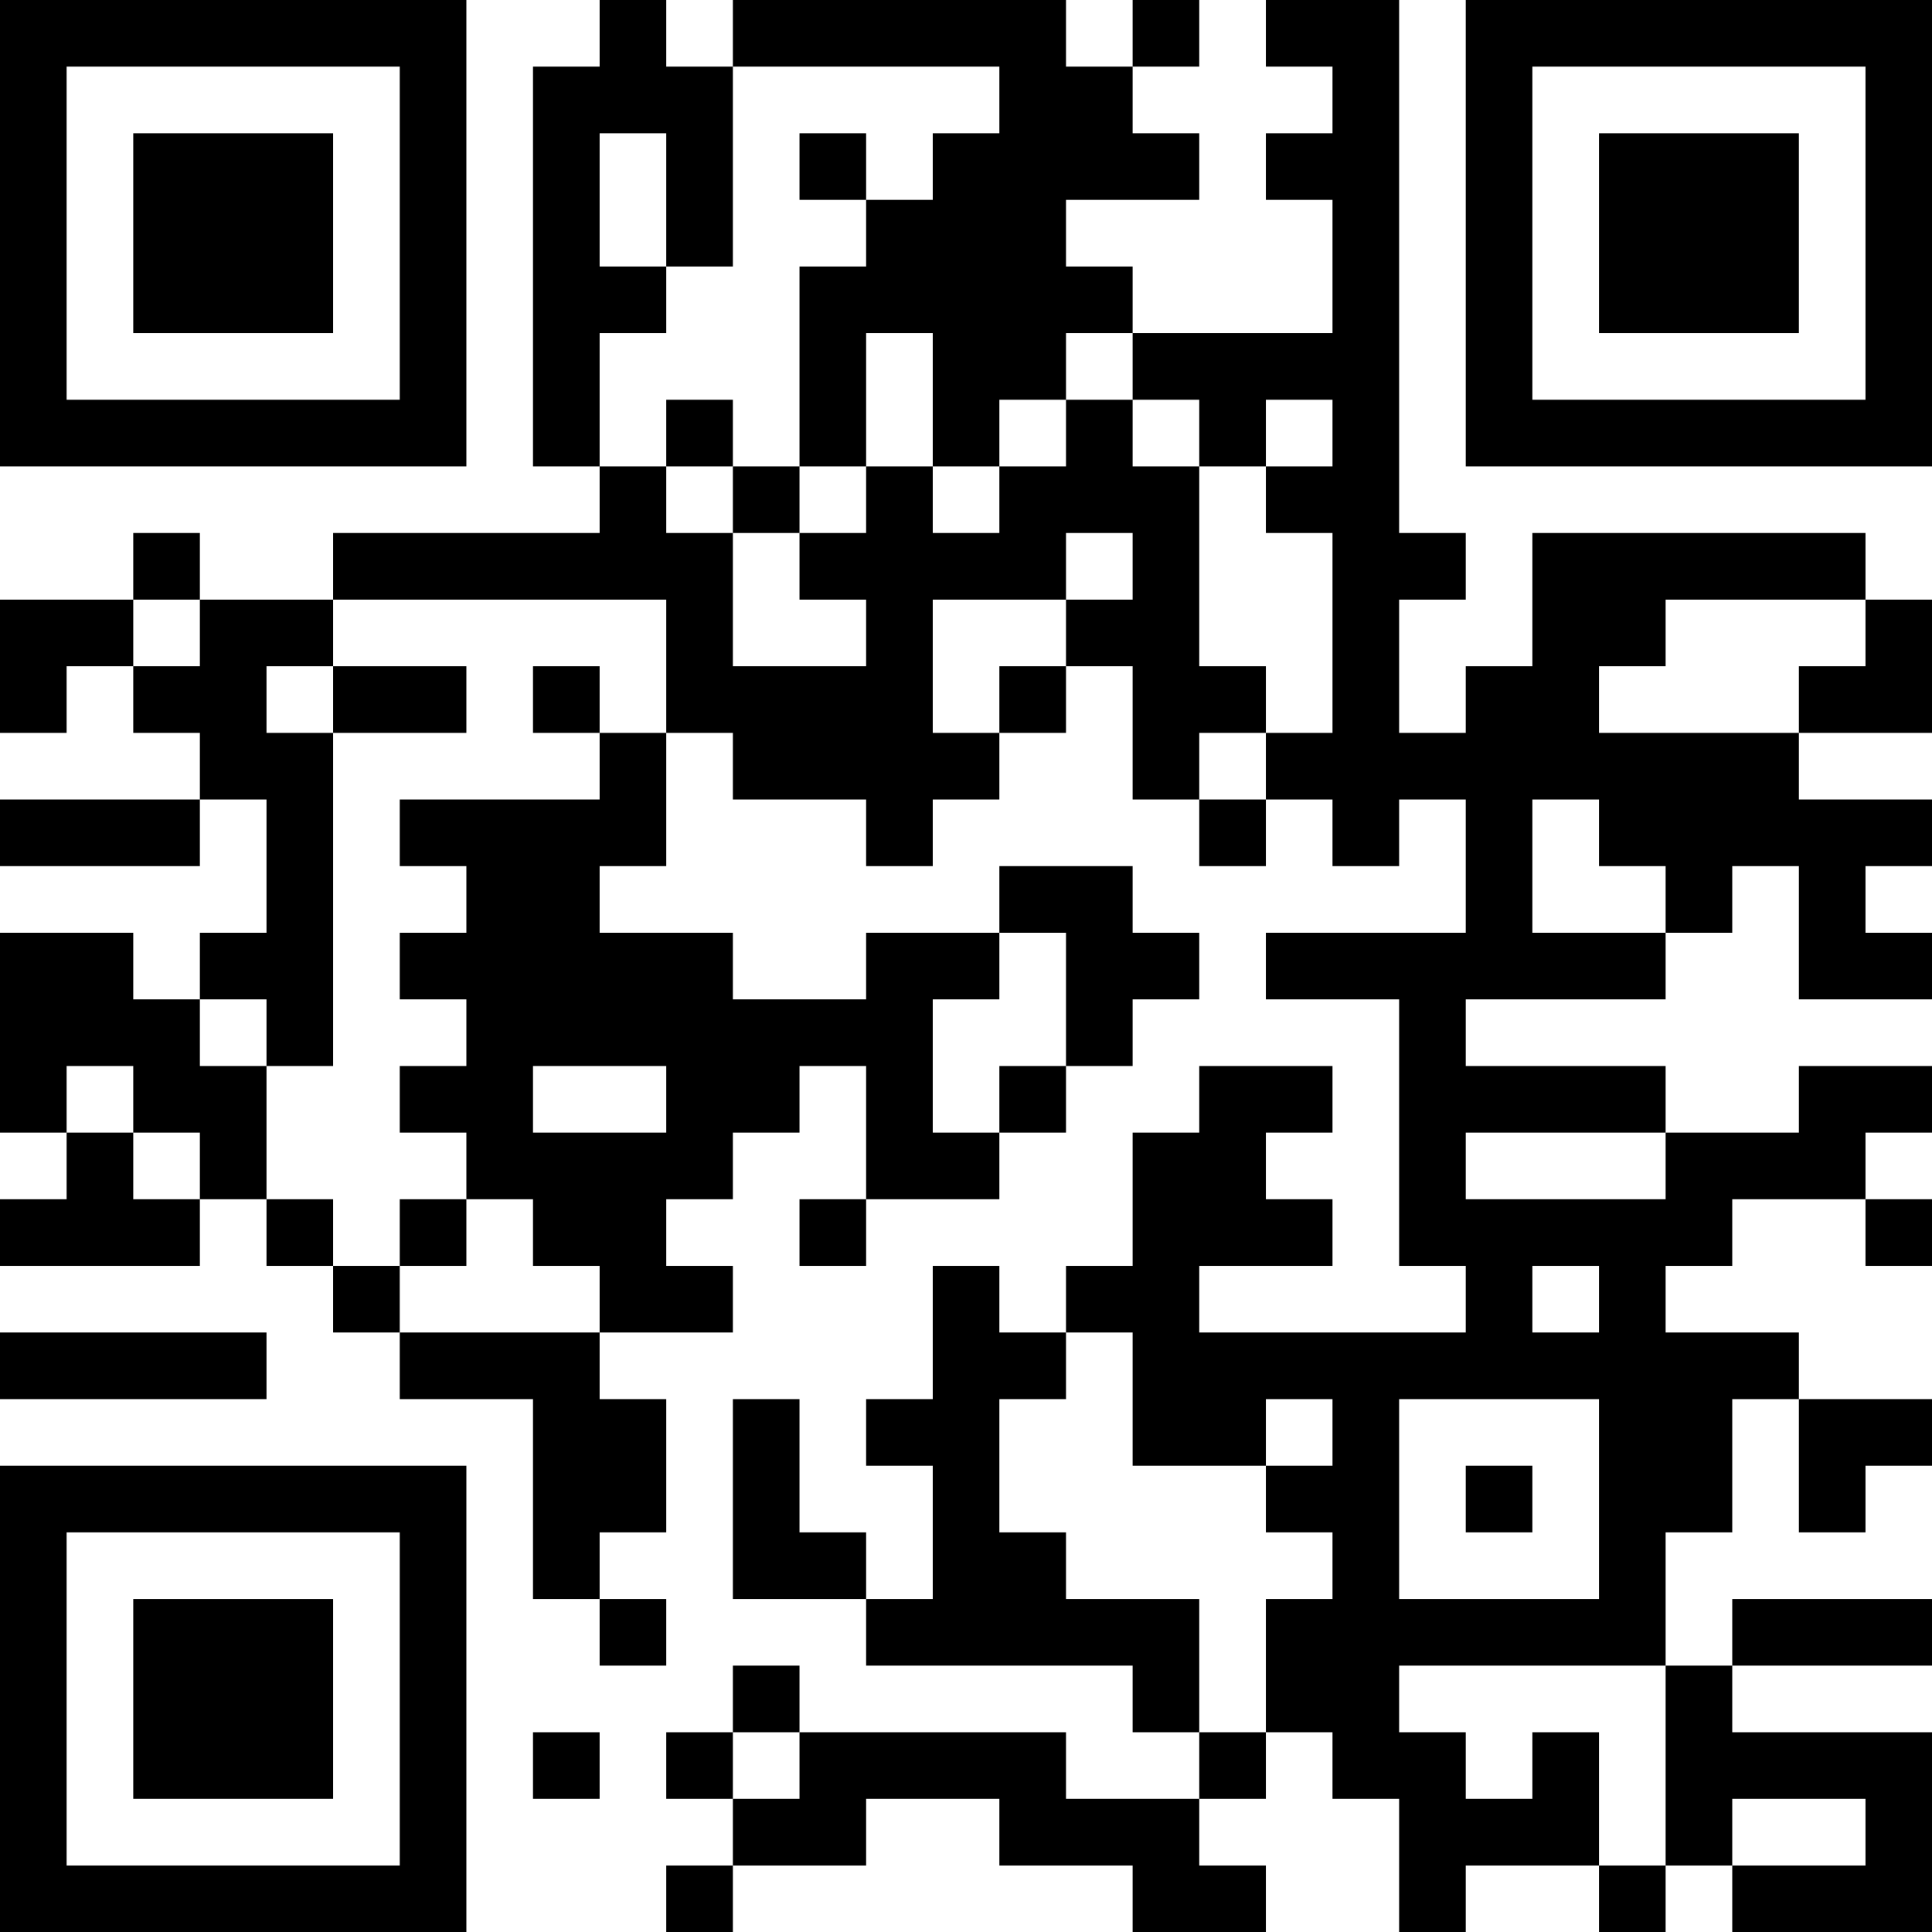 <?xml version="1.0" encoding="UTF-8"?>
<svg xmlns="http://www.w3.org/2000/svg" version="1.1" width="200" height="200" viewBox="0 0 200 200"><rect x="0" y="0" width="200" height="200" fill="#ffffff"/><g transform="scale(6.897)"><g transform="translate(0,0)"><path fill-rule="evenodd" d="M9 0L9 1L8 1L8 7L9 7L9 8L5 8L5 9L3 9L3 8L2 8L2 9L0 9L0 11L1 11L1 10L2 10L2 11L3 11L3 12L0 12L0 13L3 13L3 12L4 12L4 14L3 14L3 15L2 15L2 14L0 14L0 17L1 17L1 18L0 18L0 19L3 19L3 18L4 18L4 19L5 19L5 20L6 20L6 21L8 21L8 24L9 24L9 25L10 25L10 24L9 24L9 23L10 23L10 21L9 21L9 20L11 20L11 19L10 19L10 18L11 18L11 17L12 17L12 16L13 16L13 18L12 18L12 19L13 19L13 18L15 18L15 17L16 17L16 16L17 16L17 15L18 15L18 14L17 14L17 13L15 13L15 14L13 14L13 15L11 15L11 14L9 14L9 13L10 13L10 11L11 11L11 12L13 12L13 13L14 13L14 12L15 12L15 11L16 11L16 10L17 10L17 12L18 12L18 13L19 13L19 12L20 12L20 13L21 13L21 12L22 12L22 14L19 14L19 15L21 15L21 19L22 19L22 20L18 20L18 19L20 19L20 18L19 18L19 17L20 17L20 16L18 16L18 17L17 17L17 19L16 19L16 20L15 20L15 19L14 19L14 21L13 21L13 22L14 22L14 24L13 24L13 23L12 23L12 21L11 21L11 24L13 24L13 25L17 25L17 26L18 26L18 27L16 27L16 26L12 26L12 25L11 25L11 26L10 26L10 27L11 27L11 28L10 28L10 29L11 29L11 28L13 28L13 27L15 27L15 28L17 28L17 29L19 29L19 28L18 28L18 27L19 27L19 26L20 26L20 27L21 27L21 29L22 29L22 28L24 28L24 29L25 29L25 28L26 28L26 29L29 29L29 26L26 26L26 25L29 25L29 24L26 24L26 25L25 25L25 23L26 23L26 21L27 21L27 23L28 23L28 22L29 22L29 21L27 21L27 20L25 20L25 19L26 19L26 18L28 18L28 19L29 19L29 18L28 18L28 17L29 17L29 16L27 16L27 17L25 17L25 16L22 16L22 15L25 15L25 14L26 14L26 13L27 13L27 15L29 15L29 14L28 14L28 13L29 13L29 12L27 12L27 11L29 11L29 9L28 9L28 8L23 8L23 10L22 10L22 11L21 11L21 9L22 9L22 8L21 8L21 0L19 0L19 1L20 1L20 2L19 2L19 3L20 3L20 5L17 5L17 4L16 4L16 3L18 3L18 2L17 2L17 1L18 1L18 0L17 0L17 1L16 1L16 0L11 0L11 1L10 1L10 0ZM11 1L11 4L10 4L10 2L9 2L9 4L10 4L10 5L9 5L9 7L10 7L10 8L11 8L11 10L13 10L13 9L12 9L12 8L13 8L13 7L14 7L14 8L15 8L15 7L16 7L16 6L17 6L17 7L18 7L18 10L19 10L19 11L18 11L18 12L19 12L19 11L20 11L20 8L19 8L19 7L20 7L20 6L19 6L19 7L18 7L18 6L17 6L17 5L16 5L16 6L15 6L15 7L14 7L14 5L13 5L13 7L12 7L12 4L13 4L13 3L14 3L14 2L15 2L15 1ZM12 2L12 3L13 3L13 2ZM10 6L10 7L11 7L11 8L12 8L12 7L11 7L11 6ZM16 8L16 9L14 9L14 11L15 11L15 10L16 10L16 9L17 9L17 8ZM2 9L2 10L3 10L3 9ZM5 9L5 10L4 10L4 11L5 11L5 16L4 16L4 15L3 15L3 16L4 16L4 18L5 18L5 19L6 19L6 20L9 20L9 19L8 19L8 18L7 18L7 17L6 17L6 16L7 16L7 15L6 15L6 14L7 14L7 13L6 13L6 12L9 12L9 11L10 11L10 9ZM25 9L25 10L24 10L24 11L27 11L27 10L28 10L28 9ZM5 10L5 11L7 11L7 10ZM8 10L8 11L9 11L9 10ZM23 12L23 14L25 14L25 13L24 13L24 12ZM15 14L15 15L14 15L14 17L15 17L15 16L16 16L16 14ZM1 16L1 17L2 17L2 18L3 18L3 17L2 17L2 16ZM8 16L8 17L10 17L10 16ZM22 17L22 18L25 18L25 17ZM6 18L6 19L7 19L7 18ZM23 19L23 20L24 20L24 19ZM0 20L0 21L4 21L4 20ZM16 20L16 21L15 21L15 23L16 23L16 24L18 24L18 26L19 26L19 24L20 24L20 23L19 23L19 22L20 22L20 21L19 21L19 22L17 22L17 20ZM21 21L21 24L24 24L24 21ZM22 22L22 23L23 23L23 22ZM21 25L21 26L22 26L22 27L23 27L23 26L24 26L24 28L25 28L25 25ZM8 26L8 27L9 27L9 26ZM11 26L11 27L12 27L12 26ZM26 27L26 28L28 28L28 27ZM0 0L0 7L7 7L7 0ZM1 1L1 6L6 6L6 1ZM2 2L2 5L5 5L5 2ZM22 0L22 7L29 7L29 0ZM23 1L23 6L28 6L28 1ZM24 2L24 5L27 5L27 2ZM0 22L0 29L7 29L7 22ZM1 23L1 28L6 28L6 23ZM2 24L2 27L5 27L5 24Z" fill="#000000"/></g></g></svg>
